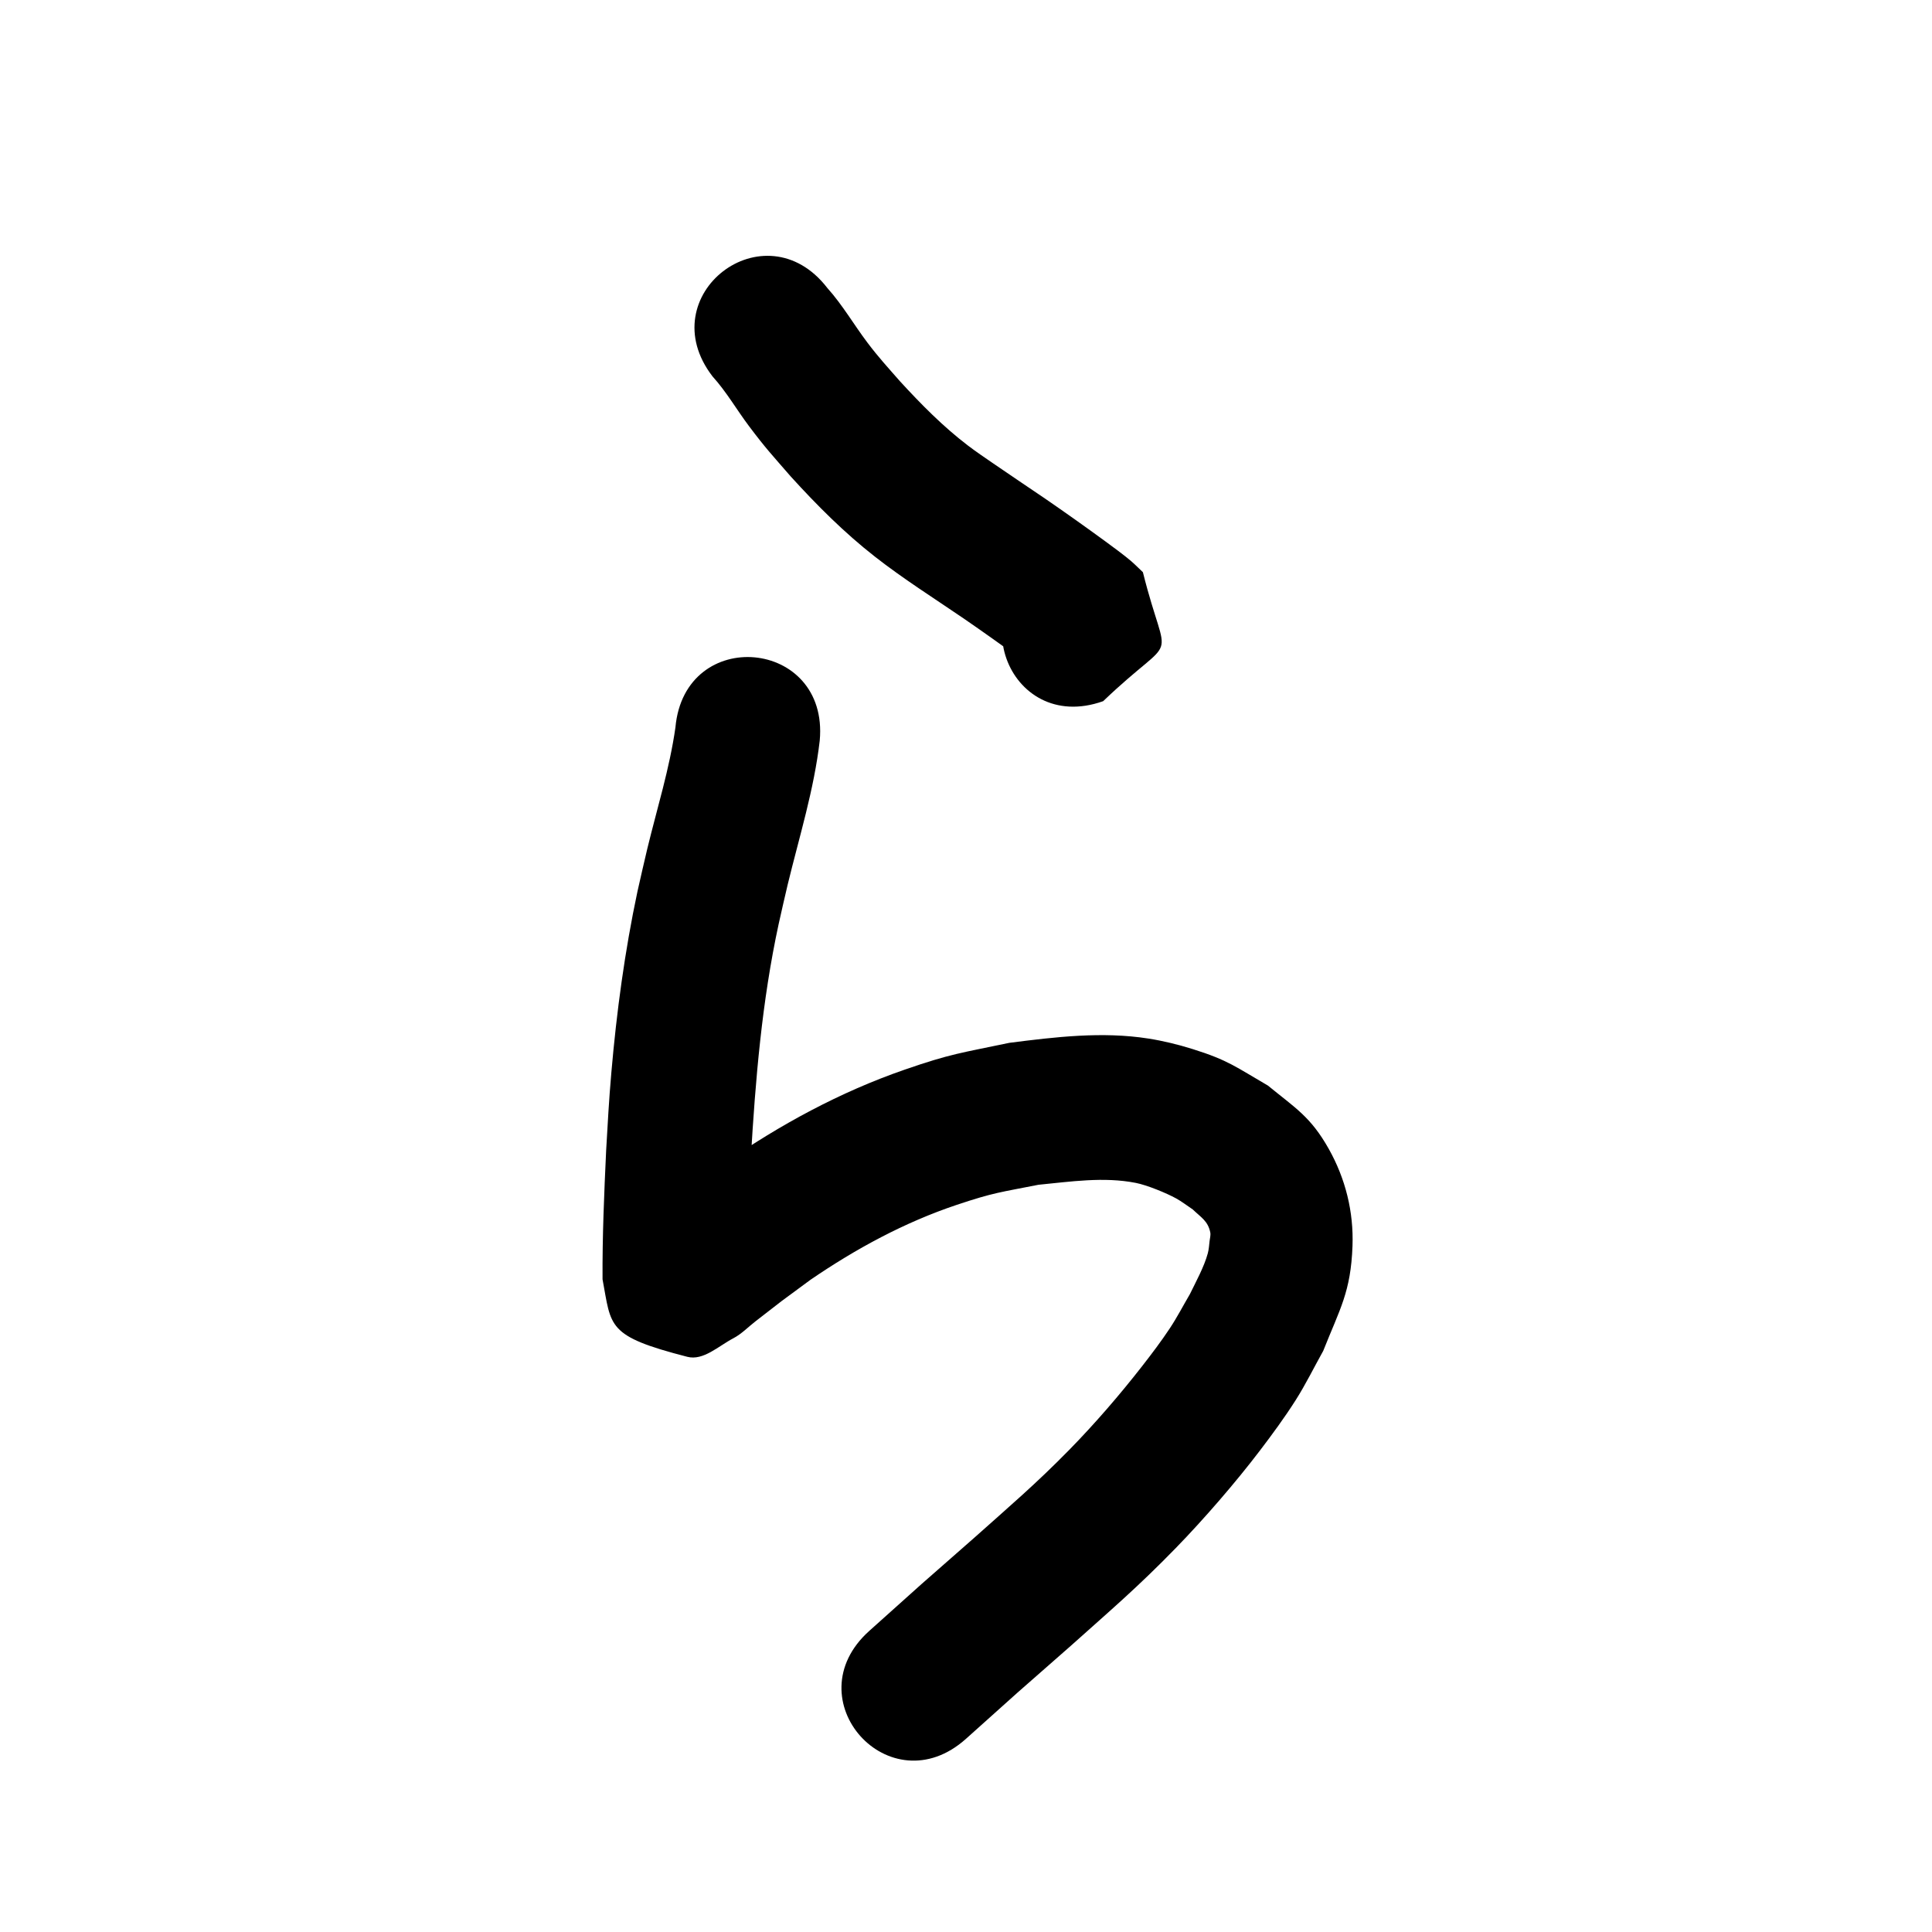 <?xml version="1.0" ?>
<svg xmlns="http://www.w3.org/2000/svg" width="1000" height="1000">
<path d="m 368.822,194.85 c 7.17,7.912 12.466,17.2 18.853,25.703 8.75,11.648 11.855,14.819 21.564,26.019 13.523,14.889 27.742,29.142 43.614,41.552 14.66,11.462 30.51,21.474 45.873,31.952 9.933,6.834 19.765,13.816 29.494,20.938 0.22,0.161 9.956,7.014 10.639,8.511 -13.841,-42.43 -17.505,-23.557 6.98,-57.251 -49.961,17.789 -24.804,88.444 25.157,70.655 v 0 c 39.493,-37.792 33.422,-15.31 20.563,-66.768 -2.036,-1.914 -3.996,-3.911 -6.107,-5.742 -3.239,-2.81 -10.014,-7.787 -13.293,-10.186 -10.282,-7.525 -20.677,-14.897 -31.174,-22.118 -8.941,-6.097 -17.961,-12.079 -26.865,-18.229 -4.42,-3.053 -8.89,-6.042 -13.16,-9.301 -12.874,-9.826 -24.23,-21.346 -35.152,-33.257 -6.356,-7.263 -11.109,-12.395 -16.833,-19.987 -7.04,-9.338 -12.917,-19.55 -20.756,-28.283 -32.38,-42 -91.778,3.792 -59.397,45.793 z"/>
<path d="m 349.61,376.453 c -3.022,21.331 -9.512,41.96 -14.57,62.85 -1.782,7.359 -3.396,14.756 -5.094,22.135 -6.57,30.915 -10.792,62.289 -13.516,93.764 -1.309,15.121 -1.806,25.249 -2.686,40.231 -1.035,22.229 -2.001,44.485 -1.867,66.743 4.621,24.671 2.019,29.338 43.893,40.11 8.269,2.127 16.189,-5.622 23.758,-9.573 4.334,-2.262 7.779,-5.926 11.652,-8.909 20.82,-16.035 5.236,-4.344 28.32,-21.385 23.44,-16.042 48.664,-29.734 75.664,-38.773 19.372,-6.485 22.732,-6.523 42.346,-10.411 16.63,-1.616 33.761,-4.244 50.406,-0.964 5.782,1.139 15.759,5.233 20.82,8.011 3.03,1.663 5.76,3.823 8.64,5.735 4.299,4.139 7.801,5.912 9.047,11.801 0.307,1.452 -0.159,2.966 -0.331,4.439 -0.254,2.173 -0.377,4.381 -0.946,6.494 -1.871,6.946 -6.303,14.996 -9.262,21.096 -3.462,5.899 -6.608,11.995 -10.387,17.696 -4.445,6.705 -9.31,13.128 -14.253,19.475 -11.588,14.878 -24.714,30.079 -37.903,43.526 -17.161,17.497 -30.84,29.137 -49.19,45.512 -36.175,31.764 -18.104,15.735 -54.21,48.091 -39.493,35.395 10.564,91.246 50.057,55.851 v 0 c 35.699,-31.999 17.657,-15.989 54.134,-48.023 21.214,-18.989 34.644,-30.353 54.527,-50.785 14.415,-14.813 30.929,-33.883 43.484,-50.395 6.452,-8.486 12.785,-17.087 18.499,-26.086 5.219,-8.219 9.503,-16.996 14.254,-25.494 8.66,-21.818 14.281,-30.446 15.154,-54.282 0.647,-17.675 -3.618,-34.85 -12.278,-50.26 -9.393,-16.713 -17.377,-21.198 -31.507,-32.786 -16.521,-9.58 -20.549,-13.138 -38.975,-18.897 -7.487,-2.34 -15.147,-4.222 -22.897,-5.438 -23.896,-3.749 -48.207,-0.821 -71.955,2.214 -24.841,5.228 -30.099,5.531 -54.386,13.953 -33.202,11.514 -64.309,28.386 -93.126,48.384 -14.971,11.075 -16.285,11.851 -29.961,22.632 -2.008,1.583 -8.29,3.848 -5.939,4.855 3.802,1.628 8.547,-4.074 12.216,-2.167 36.12,18.779 33.806,13.708 35.632,34.206 -0.184,-20.614 0.855,-41.228 1.741,-61.815 2.38,-40.83 5.757,-81.526 14.429,-121.593 1.552,-6.778 3.021,-13.576 4.657,-20.334 5.993,-24.755 13.683,-49.235 16.599,-74.629 4.812,-52.814 -69.878,-59.62 -74.691,-6.805 z"/>
</svg>
